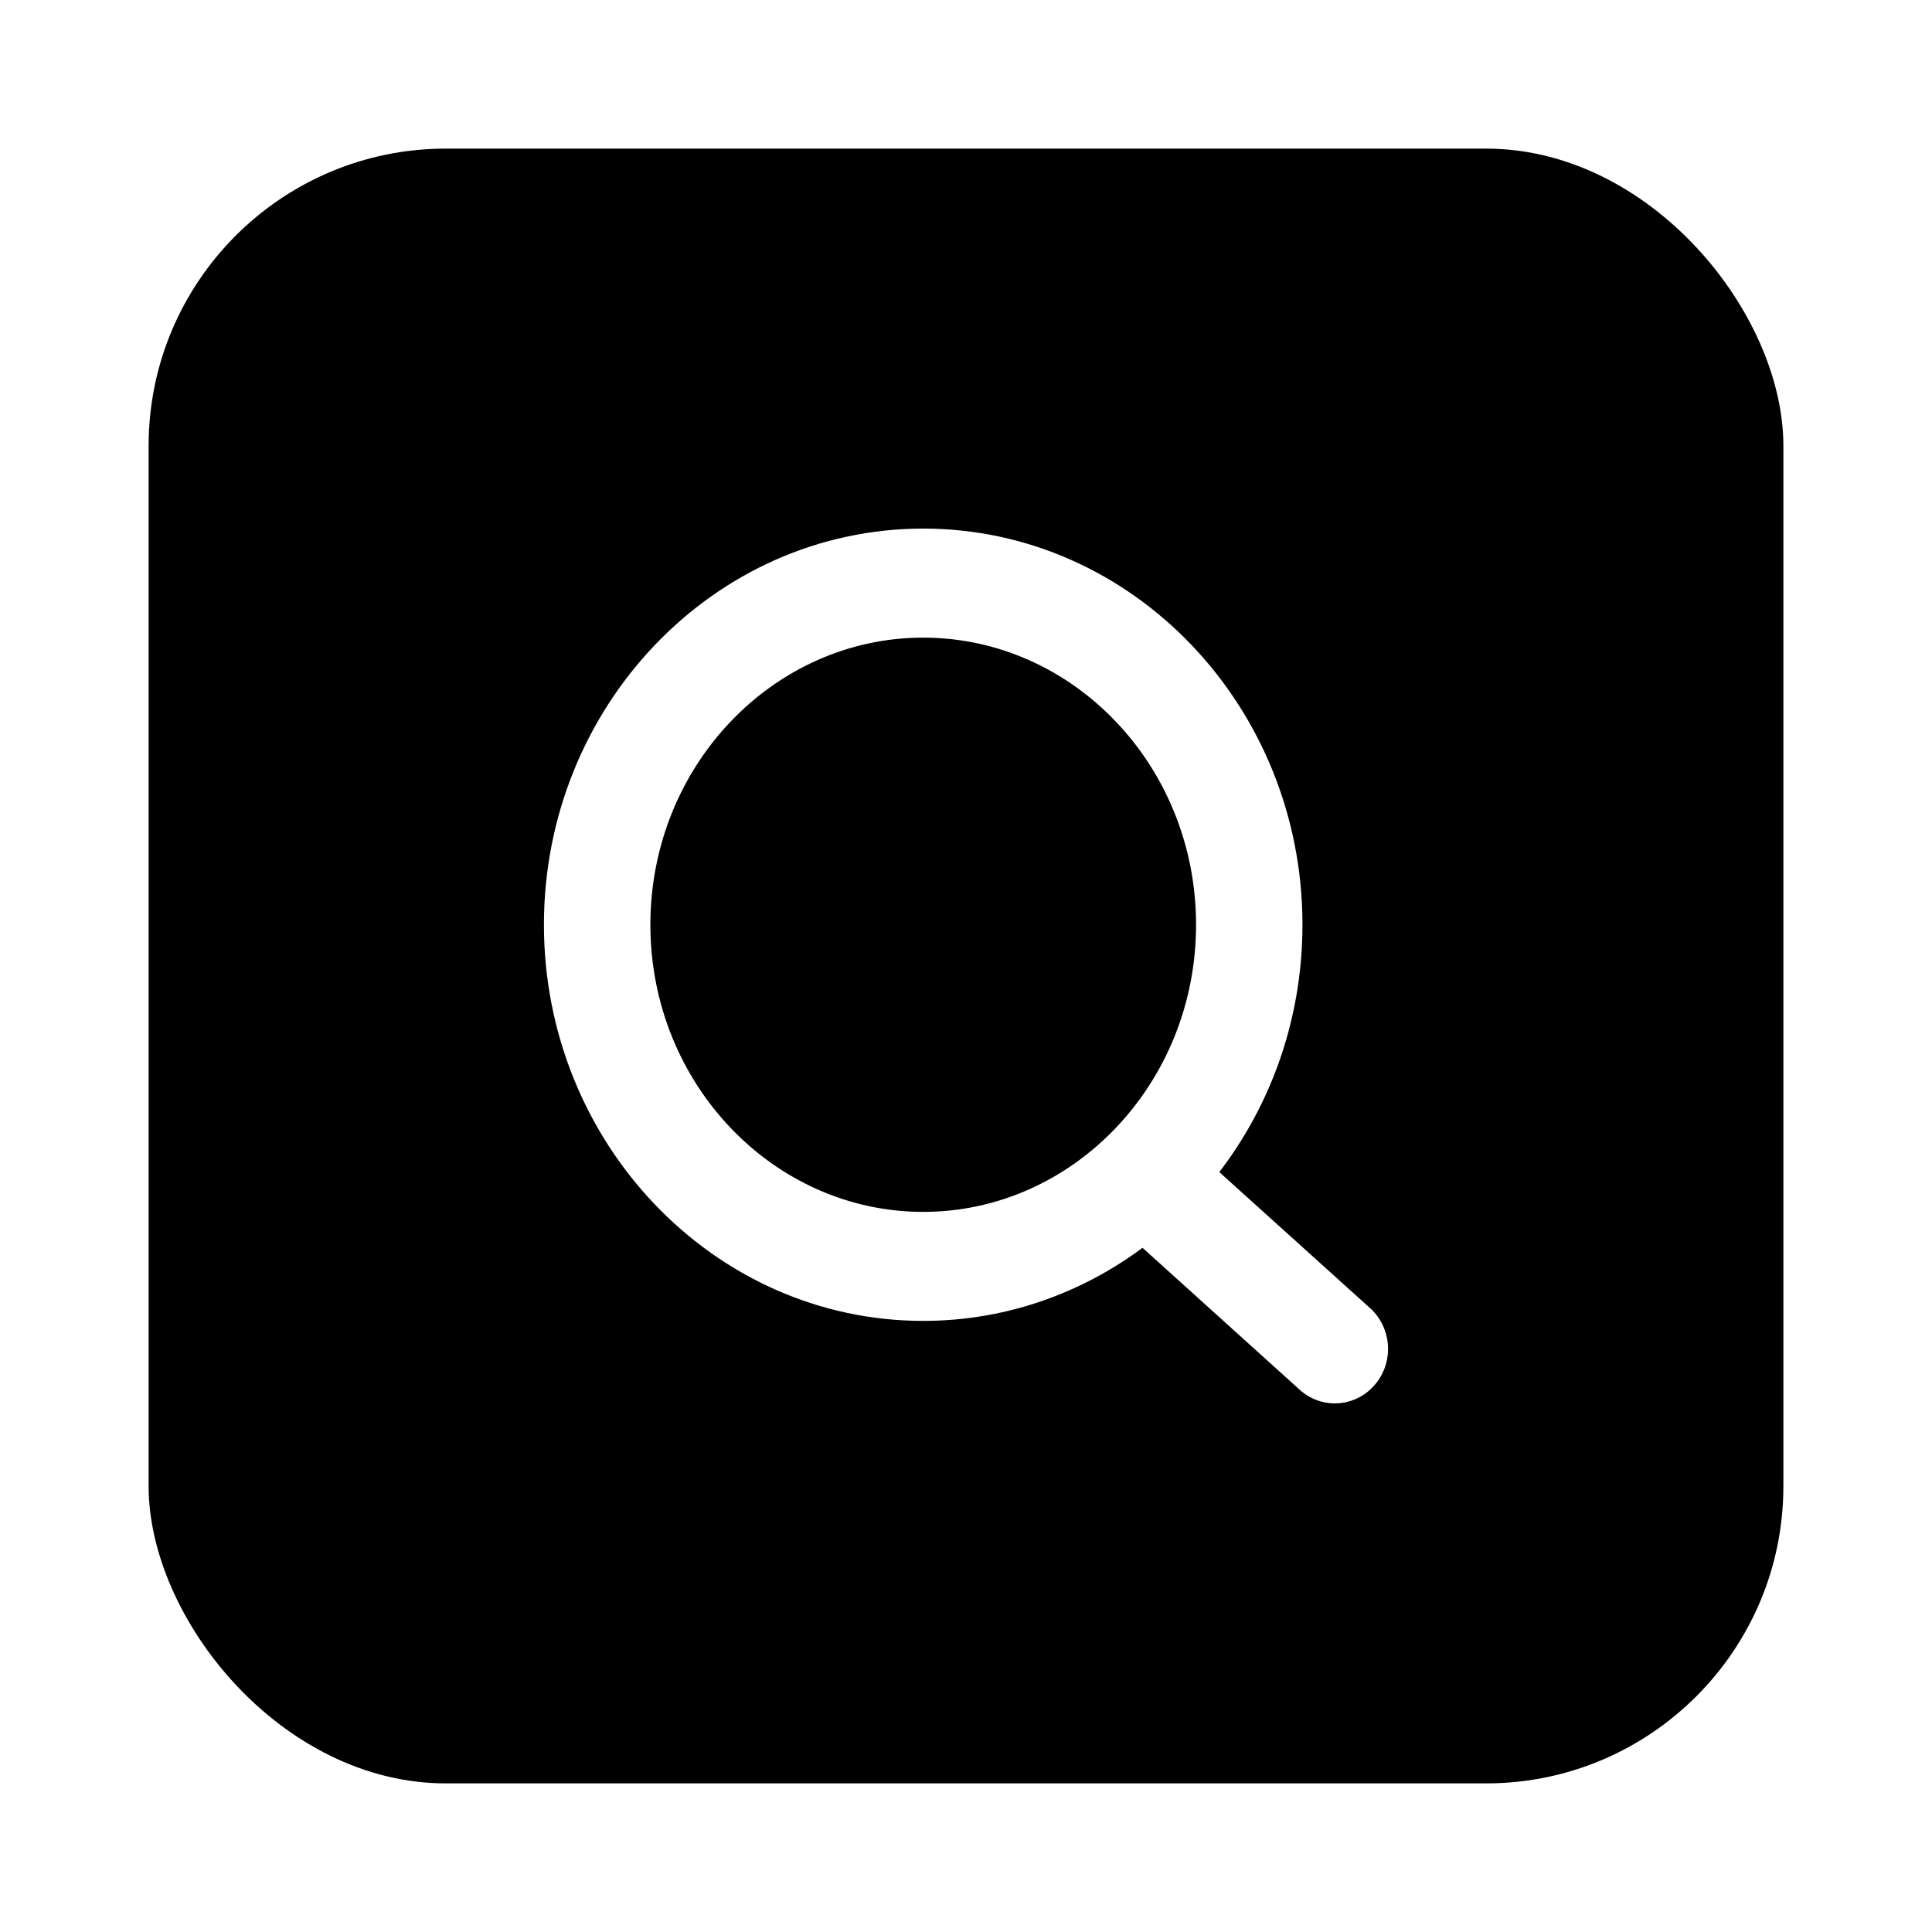 <svg width="52" height="52" viewBox="0 0 52 52" fill="none" xmlns="http://www.w3.org/2000/svg">
<g filter="url(#filter0_d_78_1016)">
<rect x="4" y="1" width="44" height="44" rx="8" fill="black"/>
<path d="M36.698 32.521L36.689 32.511L36.679 32.502L32.34 28.587C33.815 26.782 34.706 24.442 34.706 21.889C34.706 16.218 30.3 11.577 24.849 11.577C19.397 11.577 14.99 16.218 14.99 21.889C14.99 27.561 19.397 32.202 24.849 32.202C27.07 32.202 29.122 31.429 30.77 30.13L35.167 34.101C35.376 34.313 35.651 34.423 35.928 34.423C36.208 34.423 36.489 34.31 36.7 34.087C37.115 33.652 37.113 32.955 36.698 32.521ZM17.155 21.889C17.155 17.42 20.622 13.812 24.849 13.812C29.075 13.812 32.542 17.42 32.542 21.889C32.542 26.359 29.075 29.968 24.849 29.968C20.622 29.968 17.155 26.359 17.155 21.889Z" fill="white" stroke="white" stroke-width="0.7"/>
</g>
<defs>
<filter id="filter0_d_78_1016" x="0" y="0" width="52" height="52" filterUnits="userSpaceOnUse" color-interpolation-filters="sRGB">
<feFlood flood-opacity="0" result="BackgroundImageFix"/>
<feColorMatrix in="SourceAlpha" type="matrix" values="0 0 0 0 0 0 0 0 0 0 0 0 0 0 0 0 0 0 127 0" result="hardAlpha"/>
<feOffset dy="3"/>
<feGaussianBlur stdDeviation="2"/>
<feComposite in2="hardAlpha" operator="out"/>
<feColorMatrix type="matrix" values="0 0 0 0 0 0 0 0 0 0 0 0 0 0 0 0 0 0 0.1 0"/>
<feBlend mode="normal" in2="BackgroundImageFix" result="effect1_dropShadow_78_1016"/>
<feBlend mode="normal" in="SourceGraphic" in2="effect1_dropShadow_78_1016" result="shape"/>
</filter>
</defs>
</svg>
